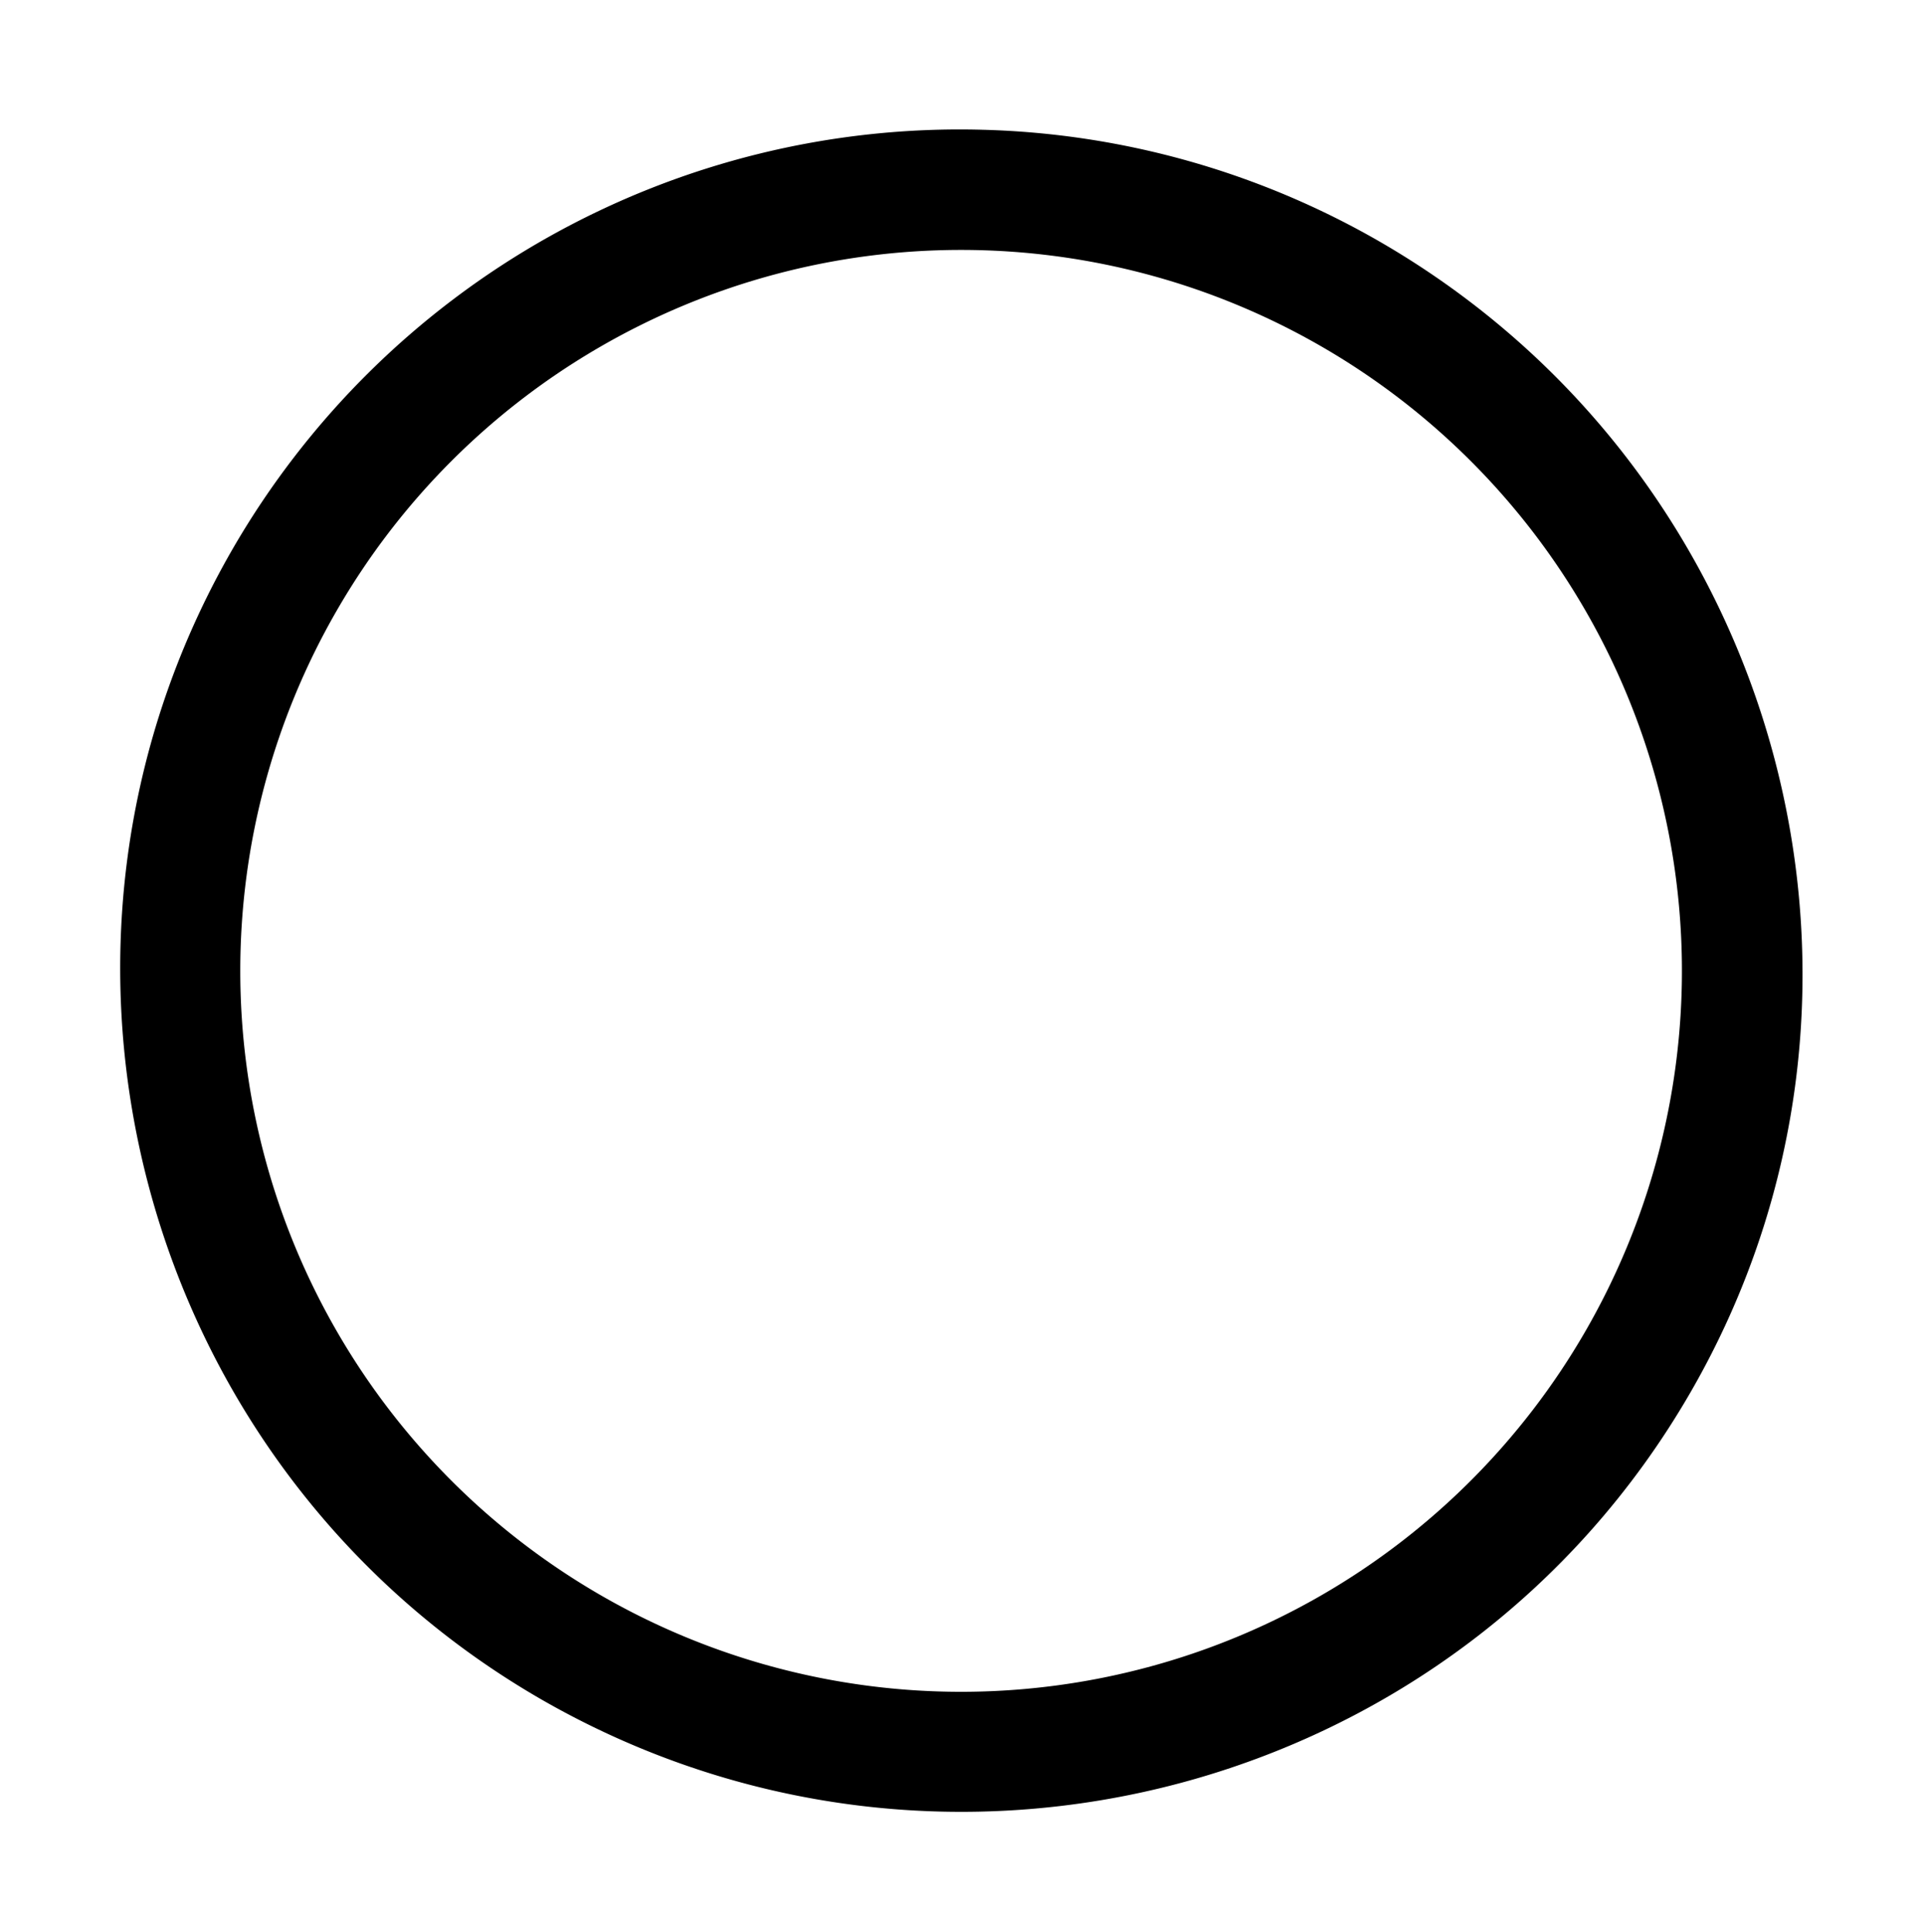 <svg xmlns="http://www.w3.org/2000/svg" width="16.015" height="16.079" version="1.1">
 <g transform="translate(-492,-259.92)">
  <path style="fill:#000000" d="M 500.18,261 A 6.99,6.99 0 0 0 493.93,264.5 C 492.01,267.84 493.16,272.13 496.5,274.06 499.85,275.99 504.14,274.85 506.07,271.51 508,268.17 506.84,263.88 503.5,261.94 A 6.98,6.98 0 0 0 500.18,261 Z M 500,262 A 6,6 0 0 1 506,268 6,6 0 0 1 500,274 6,6 0 0 1 494,268 6,6 0 0 1 500,262 Z"/>
 </g>
</svg>
